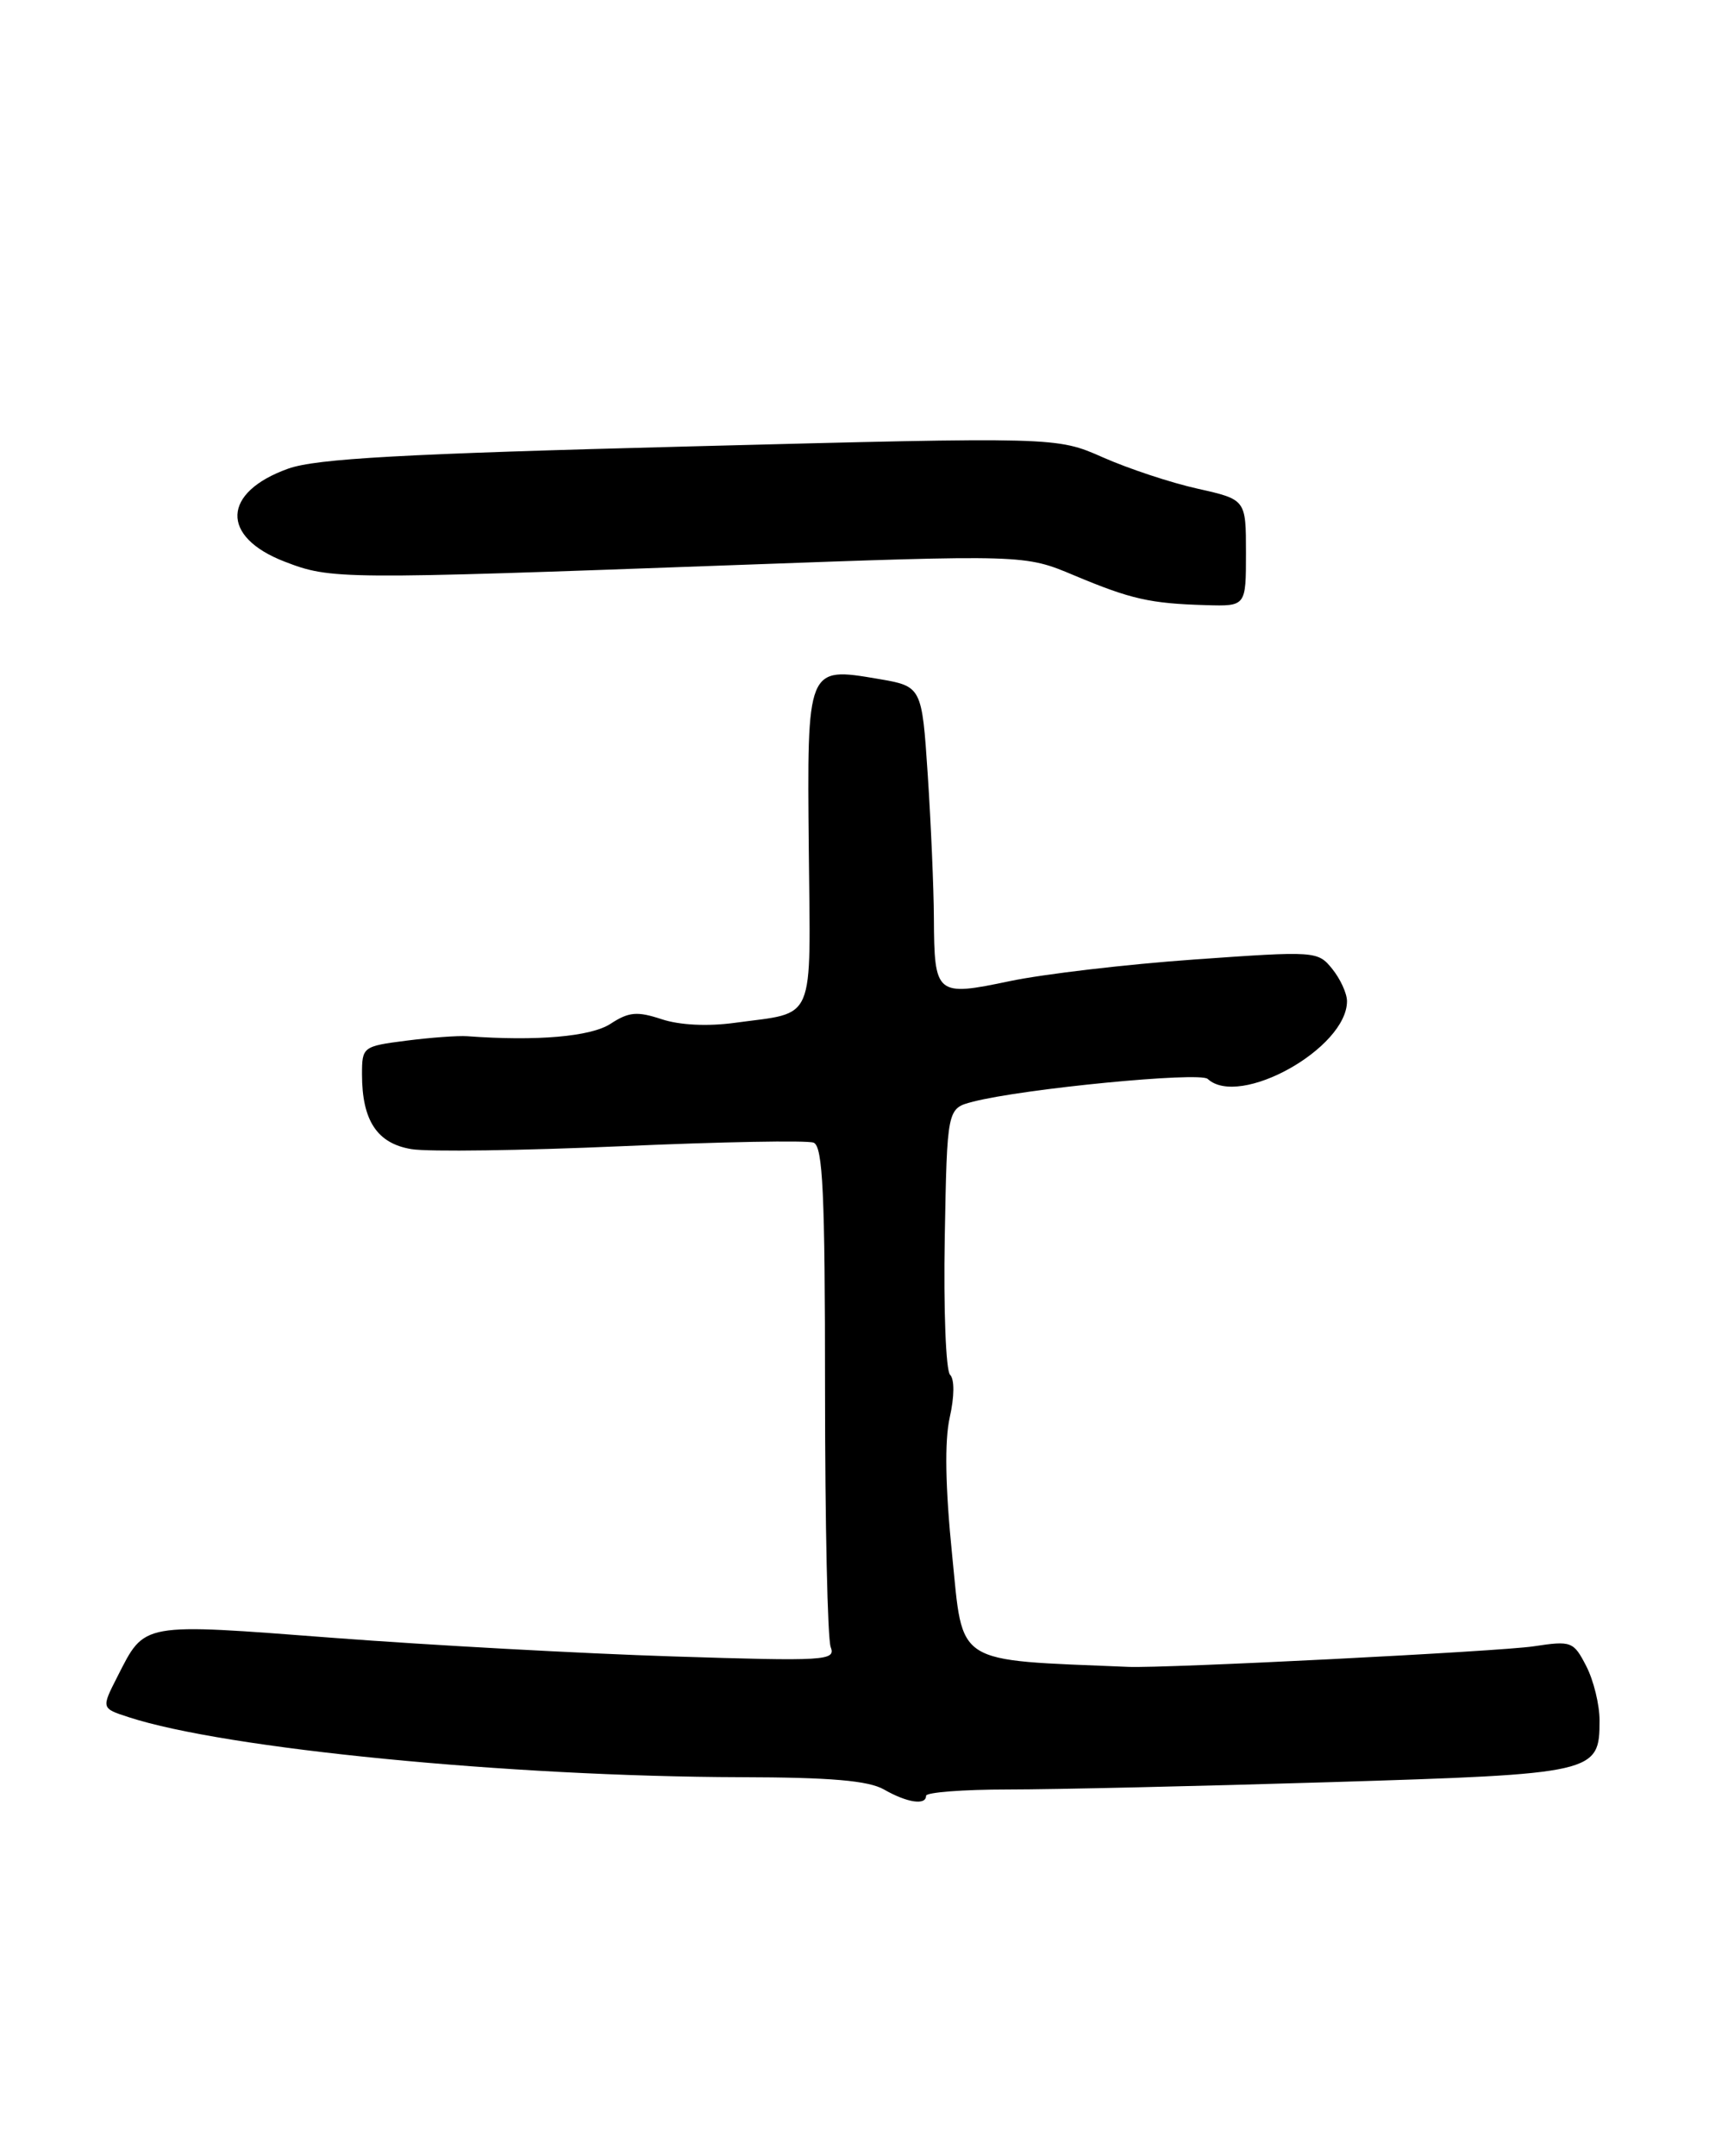 <?xml version="1.0" encoding="UTF-8" standalone="no"?>
<!DOCTYPE svg PUBLIC "-//W3C//DTD SVG 1.1//EN" "http://www.w3.org/Graphics/SVG/1.1/DTD/svg11.dtd" >
<svg xmlns="http://www.w3.org/2000/svg" xmlns:xlink="http://www.w3.org/1999/xlink" version="1.1" viewBox="0 0 203 256">
 <g >
 <path fill="currentColor"
d=" M 110.00 213.25 C 110.00 212.84 114.39 212.50 119.75 212.50 C 125.11 212.50 142.32 212.11 158.00 211.63 C 189.56 210.66 190.00 210.56 190.00 204.30 C 190.00 202.43 189.29 199.53 188.42 197.85 C 186.91 194.92 186.66 194.82 182.17 195.50 C 178.17 196.11 138.33 198.13 134.00 197.94 C 113.16 197.07 114.43 197.88 113.10 184.68 C 112.28 176.58 112.19 171.10 112.81 168.33 C 113.37 165.84 113.39 163.79 112.85 163.25 C 112.35 162.75 112.07 155.43 112.22 146.99 C 112.50 131.62 112.50 131.62 115.56 130.83 C 121.55 129.28 142.50 127.25 143.45 128.12 C 147.23 131.61 160.00 124.48 160.00 118.89 C 160.00 117.97 159.21 116.25 158.25 115.06 C 156.53 112.93 156.27 112.92 141.86 113.94 C 133.81 114.51 123.94 115.67 119.94 116.51 C 111.18 118.35 110.98 118.18 110.93 109.00 C 110.91 105.42 110.58 97.78 110.20 92.00 C 109.50 81.50 109.50 81.50 104.27 80.61 C 95.84 79.18 95.86 79.14 96.07 100.85 C 96.27 121.83 97.00 120.13 87.28 121.46 C 84.07 121.90 80.73 121.74 78.59 121.03 C 75.68 120.07 74.69 120.16 72.53 121.57 C 70.20 123.10 63.77 123.66 55.50 123.05 C 54.40 122.97 51.14 123.21 48.25 123.58 C 43.10 124.24 43.00 124.32 43.00 127.58 C 43.00 133.07 44.80 135.79 48.88 136.46 C 50.87 136.79 62.12 136.63 73.89 136.11 C 85.65 135.59 95.89 135.40 96.64 135.69 C 97.74 136.12 98.00 141.64 98.00 165.03 C 98.00 180.87 98.30 194.62 98.67 195.58 C 99.30 197.21 98.11 197.28 79.92 196.70 C 69.24 196.36 51.12 195.37 39.66 194.50 C 16.57 192.74 17.26 192.61 13.94 199.11 C 12.03 202.86 12.03 202.86 15.27 203.91 C 26.74 207.66 60.50 210.97 87.98 211.04 C 98.68 211.06 103.16 211.45 105.00 212.50 C 107.76 214.08 110.00 214.41 110.00 213.25 Z  M 148.00 65.66 C 148.00 59.32 148.00 59.32 142.25 58.03 C 139.09 57.33 134.03 55.65 131.00 54.31 C 125.50 51.88 125.50 51.88 82.00 53.01 C 47.83 53.89 37.59 54.46 34.24 55.65 C 26.37 58.46 26.16 63.74 33.80 66.69 C 39.32 68.82 40.27 68.82 87.10 67.11 C 121.71 65.85 121.71 65.85 127.60 68.33 C 134.35 71.16 136.62 71.67 143.25 71.86 C 148.00 72.00 148.00 72.00 148.00 65.66 Z "/>
</g>
</svg>